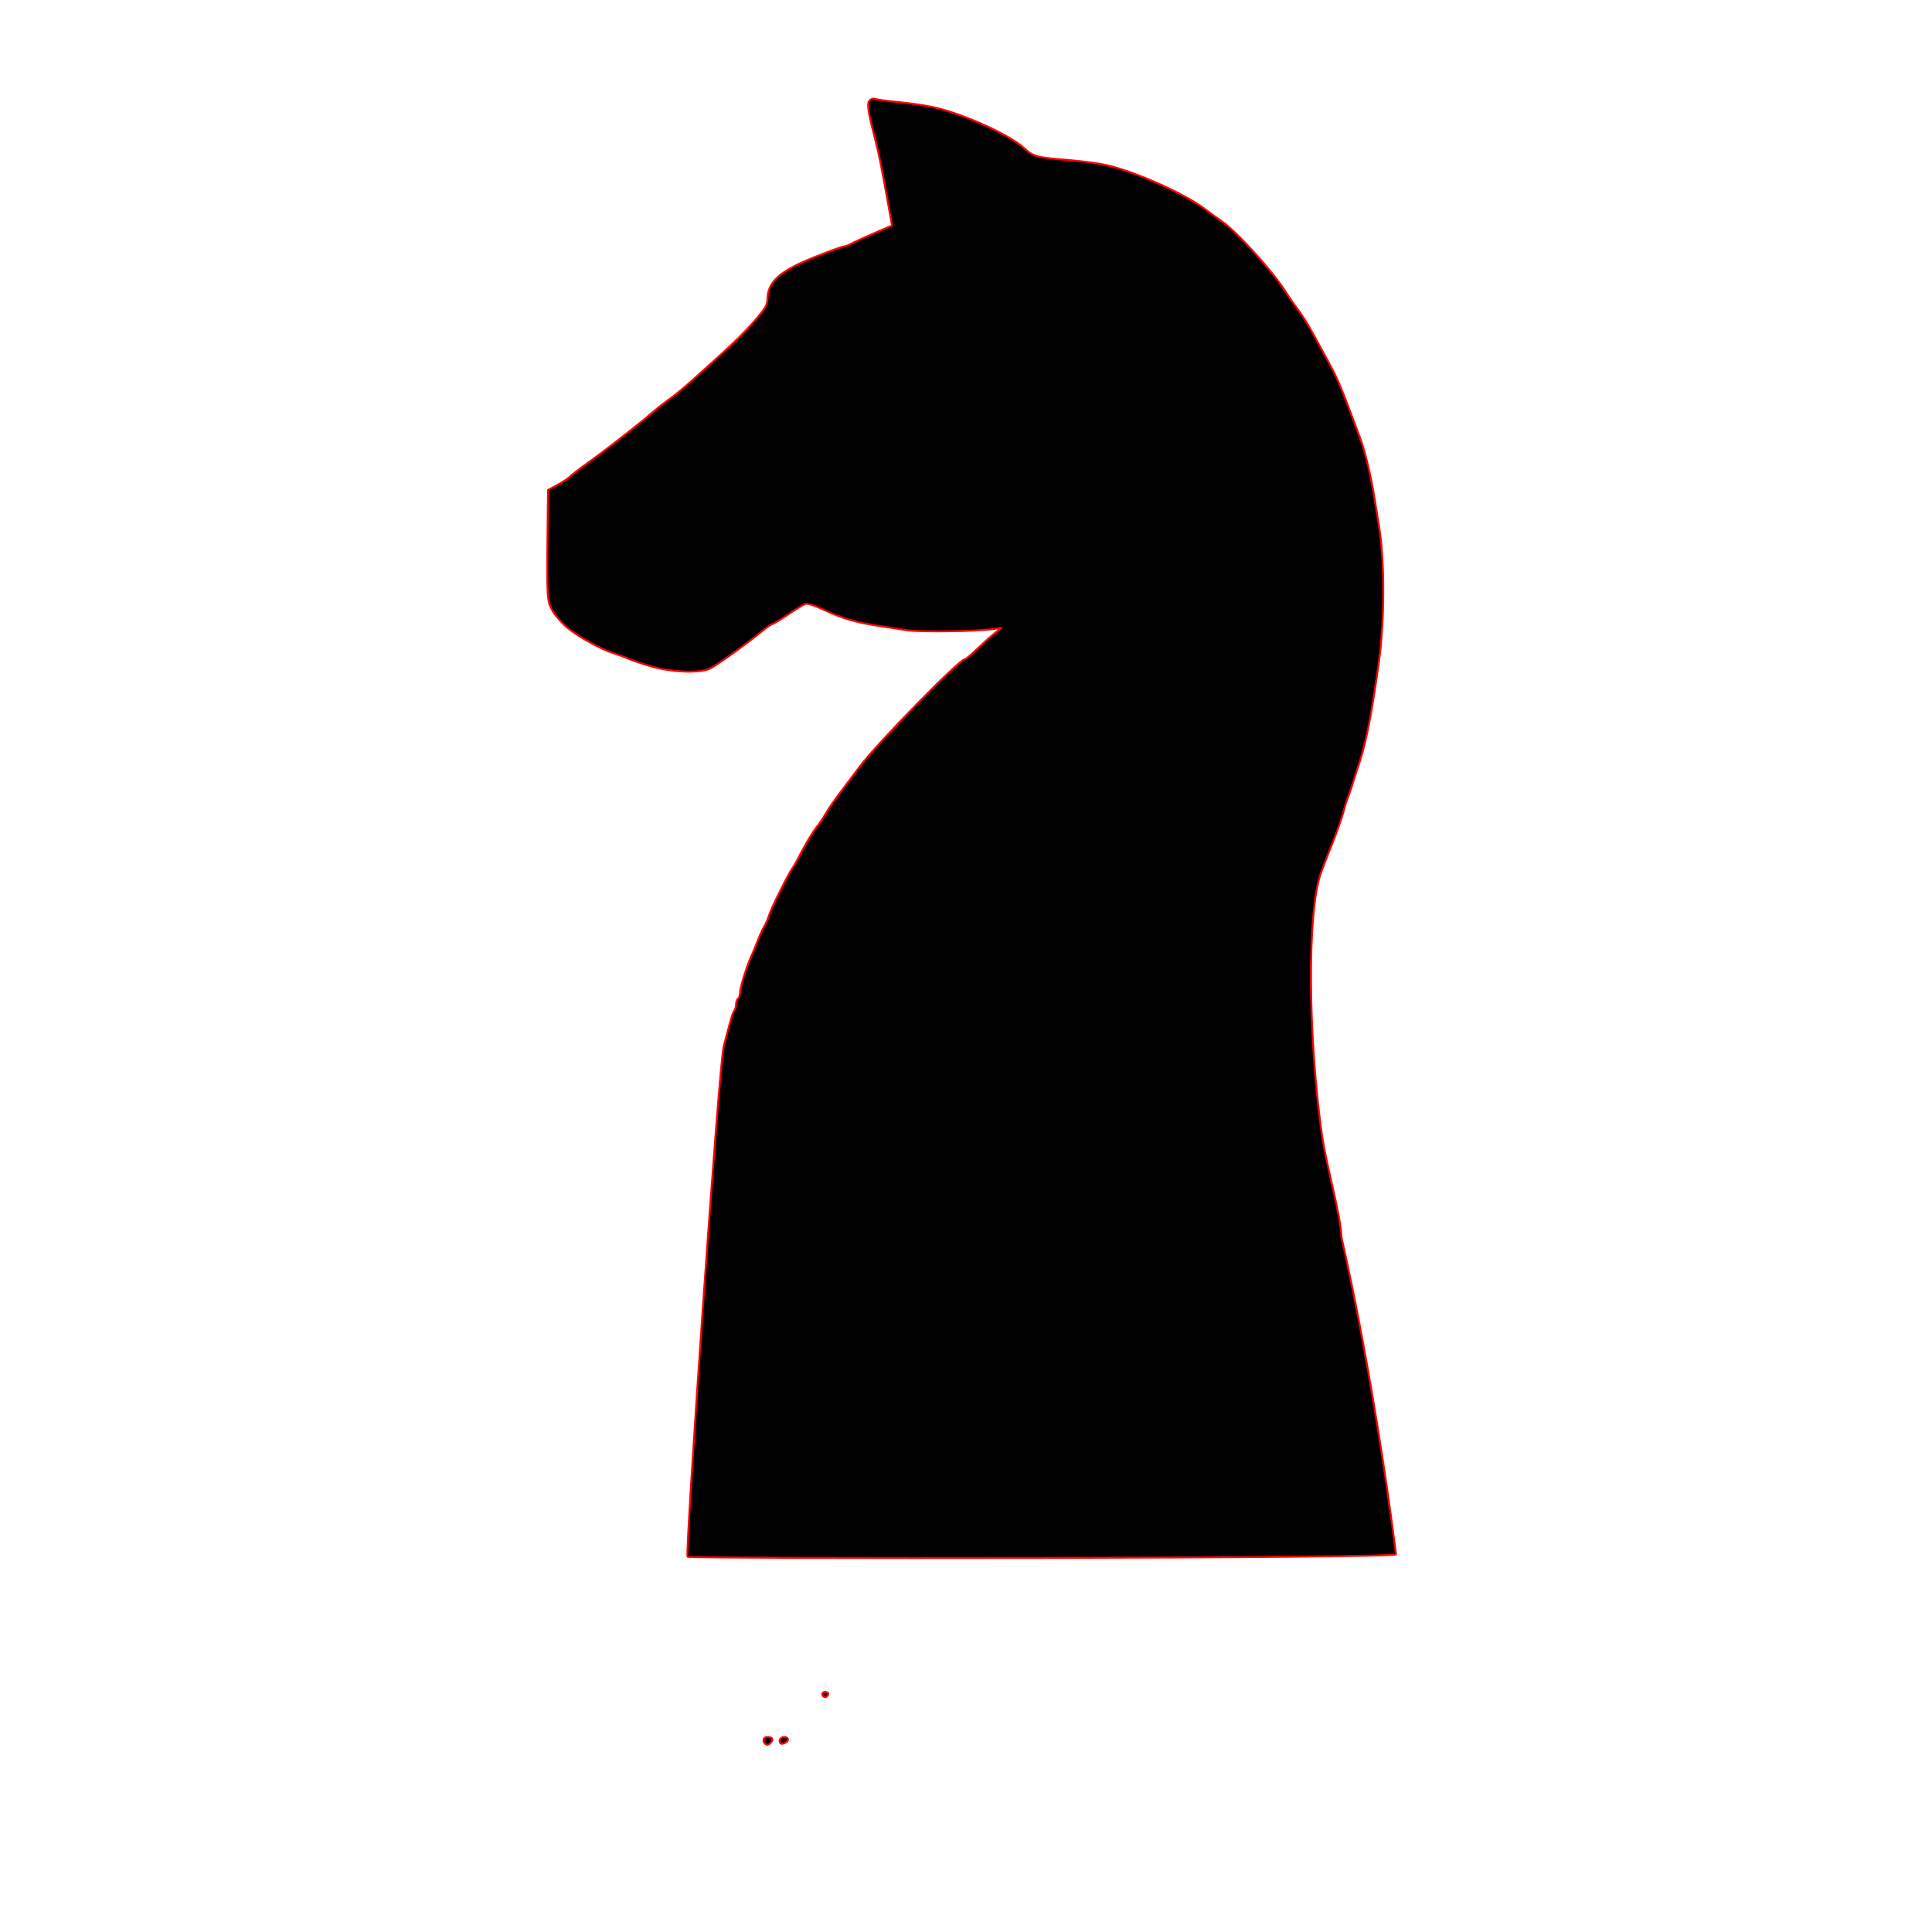 <?xml version="1.0" encoding="utf-8"?>
<!DOCTYPE svg PUBLIC "-//W3C//DTD SVG 1.1//EN" "http://www.w3.org/Graphics/SVG/1.1/DTD/svg11.dtd">
<!-- exported from Silhouette Studio® Business Edition V4.5.812ssbe -->
<svg version="1.1" xmlns="http://www.w3.org/2000/svg" xmlns:xlink="http://www.w3.org/1999/xlink" width="98.781mm" height="98.781mm" viewBox="0 0 98.781 98.781">
<defs>
<path id="path_fcdfeb428de05fb482ad4c36f2bde6fc" d="M 39.106 89.143 C 38.973 89.011 39.043 88.81 39.223 88.81 C 39.477 88.81 39.559 88.917 39.426 89.076 C 39.303 89.224 39.207 89.245 39.106 89.143 Z M 39.89 89.11 C 39.808 88.977 39.919 88.81 40.091 88.81 C 40.322 88.81 40.359 88.994 40.15 89.105 C 40.019 89.175 39.932 89.177 39.89 89.11 Z M 42.108 86.741 C 41.995 86.628 42.039 86.51 42.194 86.51 C 42.276 86.51 42.344 86.552 42.344 86.604 C 42.344 86.73 42.188 86.82 42.108 86.741 Z M 35.153 79.596 C 35.023 79.514 36.758 54.406 37.002 53.507 C 37.083 53.205 37.22 52.687 37.305 52.357 C 37.39 52.027 37.5 51.714 37.549 51.662 C 37.597 51.61 37.637 51.466 37.637 51.343 C 37.637 51.22 37.682 51.091 37.737 51.057 C 37.792 51.023 37.837 50.893 37.837 50.768 C 37.837 50.522 38.164 49.445 38.386 48.957 C 38.461 48.792 38.619 48.409 38.738 48.107 C 38.856 47.804 39.01 47.467 39.081 47.357 C 39.151 47.247 39.267 46.977 39.337 46.757 C 39.458 46.378 40.356 44.582 40.536 44.361 C 40.582 44.303 40.803 43.905 41.027 43.476 C 41.252 43.046 41.567 42.529 41.727 42.326 C 41.888 42.123 42.118 41.782 42.237 41.569 C 42.357 41.356 42.712 40.845 43.025 40.434 C 43.339 40.023 43.754 39.473 43.946 39.213 C 44.815 38.037 49.053 33.706 49.333 33.706 C 49.381 33.706 49.642 33.491 49.913 33.228 C 50.184 32.965 50.586 32.603 50.807 32.423 L 51.207 32.095 L 50.807 32.158 C 50.007 32.283 46.996 32.325 46.35 32.22 C 45.992 32.162 45.361 32.064 44.948 32.002 C 43.764 31.823 43.058 31.619 42.171 31.199 C 41.655 30.955 41.281 30.835 41.17 30.877 C 41.072 30.915 40.672 31.161 40.282 31.425 C 39.891 31.689 39.536 31.906 39.491 31.906 C 39.447 31.906 39.225 32.057 38.999 32.241 C 38.043 33.021 36.561 34.079 36.25 34.204 C 35.693 34.427 34.313 34.366 33.312 34.075 C 32.834 33.936 32.294 33.755 32.111 33.672 C 31.928 33.59 31.598 33.468 31.377 33.401 C 30.757 33.211 29.545 32.541 29.006 32.091 C 28.738 31.866 28.403 31.487 28.262 31.246 C 27.969 30.746 27.957 30.564 27.997 27.153 L 28.022 25.051 L 28.488 24.803 C 28.745 24.667 29.049 24.464 29.164 24.352 C 29.28 24.24 29.69 23.925 30.076 23.653 C 30.882 23.082 32.65 21.701 33.371 21.079 C 33.642 20.846 34.028 20.542 34.231 20.405 C 34.433 20.267 34.927 19.862 35.329 19.505 C 37.313 17.737 37.942 17.138 38.563 16.427 C 39.103 15.81 39.239 15.588 39.239 15.326 C 39.24 14.405 39.873 13.843 41.741 13.109 C 42.447 12.831 43.075 12.604 43.136 12.604 C 43.198 12.604 43.326 12.562 43.422 12.51 C 43.627 12.4 44.51 12 45.154 11.726 L 45.611 11.532 L 45.424 10.493 C 45.047 8.403 44.93 7.82 44.744 7.104 C 44.386 5.727 44.322 5.304 44.45 5.15 C 44.523 5.063 44.649 5.022 44.739 5.057 C 44.826 5.092 45.348 5.163 45.898 5.216 C 46.448 5.269 47.237 5.381 47.651 5.466 C 49.132 5.771 51.553 6.852 52.35 7.565 C 52.862 8.023 52.952 8.046 54.79 8.198 C 55.438 8.252 56.271 8.369 56.642 8.458 C 58.127 8.817 60.559 9.906 61.573 10.666 C 61.931 10.934 62.337 11.229 62.474 11.321 C 63.194 11.801 65.106 13.909 65.727 14.908 C 65.88 15.154 66.173 15.579 66.379 15.854 C 66.585 16.129 66.923 16.669 67.131 17.054 C 67.338 17.439 67.633 17.98 67.784 18.255 C 68.401 19.372 68.507 19.621 69.536 22.384 C 69.795 23.079 70.098 24.351 70.28 25.505 C 70.346 25.918 70.441 26.503 70.492 26.805 C 70.805 28.644 70.802 31.732 70.486 33.956 C 70.115 36.565 69.874 37.817 69.532 38.906 C 69.192 39.986 68.97 40.659 68.887 40.856 C 68.84 40.966 68.745 41.281 68.675 41.556 C 68.606 41.831 68.349 42.551 68.106 43.155 C 67.863 43.76 67.599 44.443 67.521 44.673 C 66.842 46.671 66.868 52.847 67.578 57.958 C 67.807 59.605 68.54 62.03 68.587 63.256 C 68.589 63.307 70.111 69.641 71.378 79.47 C 71.406 79.687 35.318 79.7 35.153 79.596 Z" fill-rule="evenodd" fill="#000000" fill-opacity="1" stroke="#FF0000" stroke-opacity="1" stroke-width="0.1" stroke-linecap="round" stroke-linejoin="round"/>
</defs>
<g>
<use xlink:href="#path_fcdfeb428de05fb482ad4c36f2bde6fc"/>
</g>
</svg>